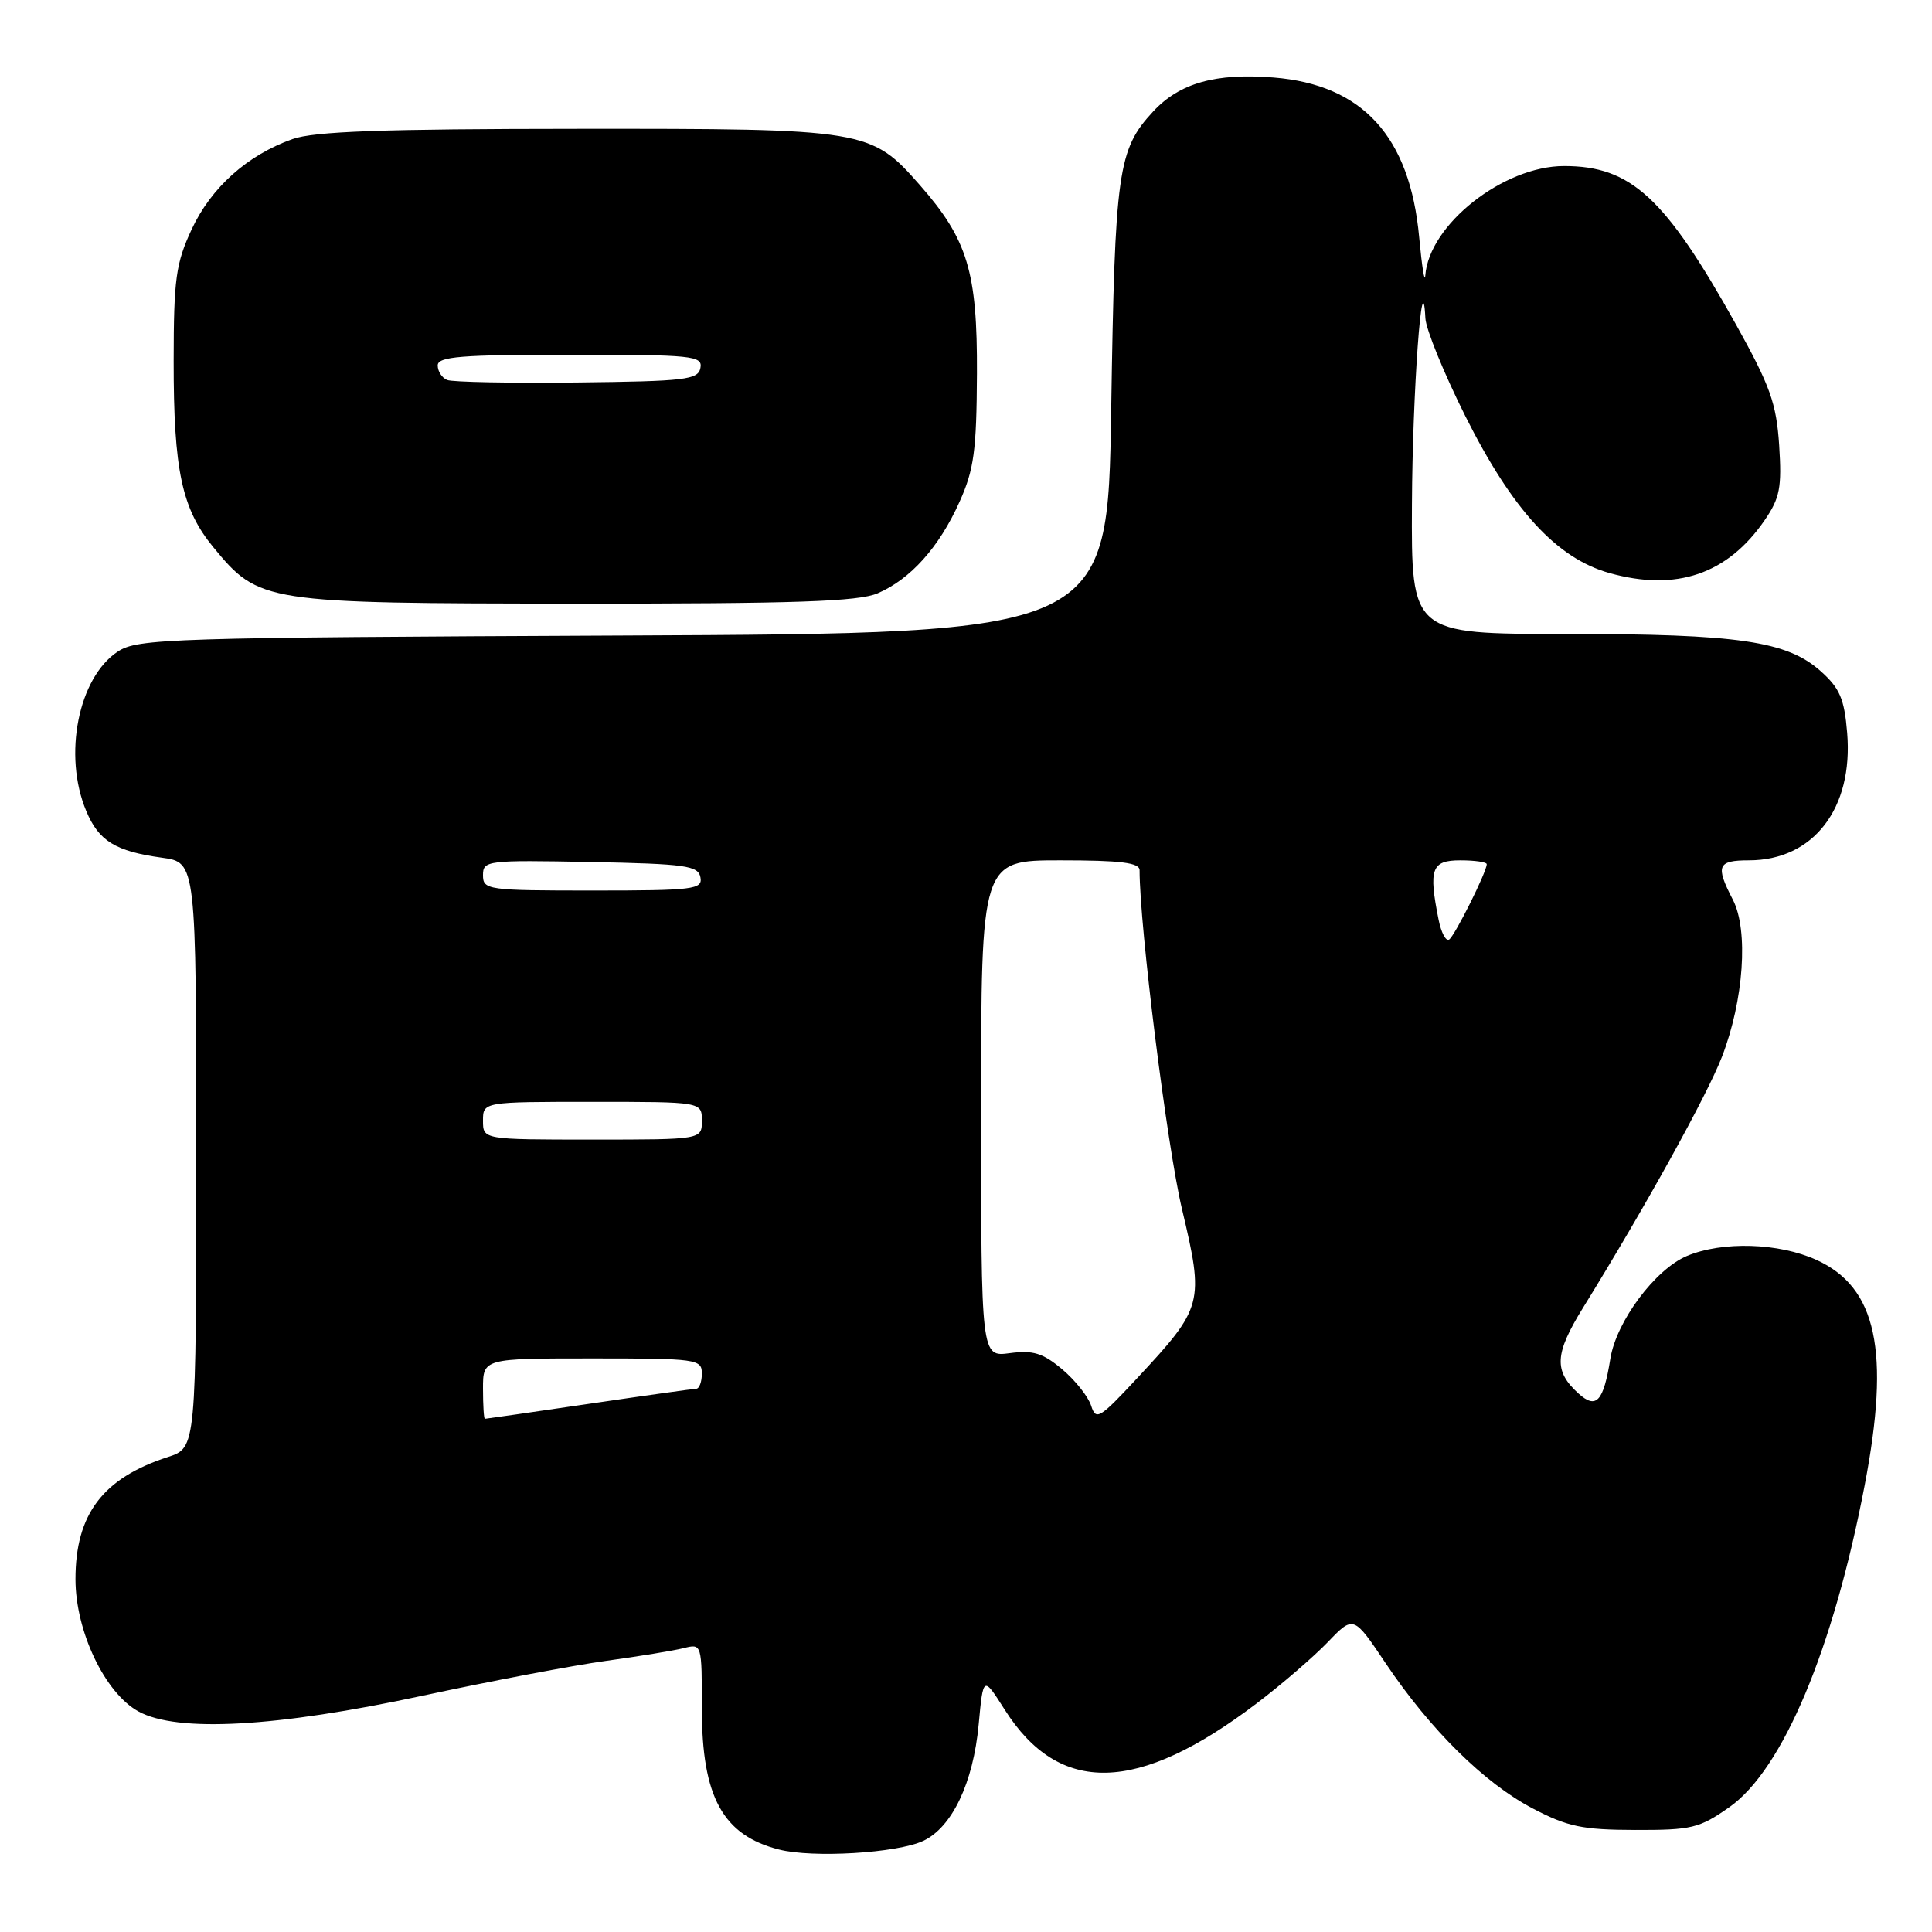 <?xml version="1.0" encoding="UTF-8" standalone="no"?>
<!DOCTYPE svg PUBLIC "-//W3C//DTD SVG 1.1//EN" "http://www.w3.org/Graphics/SVG/1.1/DTD/svg11.dtd" >
<svg xmlns="http://www.w3.org/2000/svg" xmlns:xlink="http://www.w3.org/1999/xlink" version="1.1" viewBox="0 0 256 256">
 <g >
 <path fill="currentColor"
d=" M 122.33 243.93 C 126.15 242.14 128.96 236.25 129.68 228.49 C 130.28 222.06 130.28 222.06 133.12 226.53 C 140.36 237.94 150.74 237.69 166.50 225.72 C 169.80 223.22 174.04 219.56 175.93 217.60 C 179.35 214.04 179.35 214.04 183.60 220.38 C 189.50 229.18 196.71 236.30 203.09 239.63 C 207.73 242.06 209.67 242.46 216.66 242.48 C 224.16 242.50 225.18 242.25 229.15 239.46 C 236.22 234.49 242.92 218.56 247.08 196.80 C 250.49 179.01 248.68 170.57 240.68 166.94 C 235.70 164.68 228.24 164.45 223.53 166.42 C 219.33 168.18 214.17 175.09 213.38 180.03 C 212.47 185.73 211.51 186.77 209.16 184.65 C 205.86 181.66 205.98 179.40 209.77 173.27 C 218.03 159.90 226.15 145.22 228.16 140.05 C 231.06 132.56 231.71 123.26 229.61 119.21 C 227.28 114.71 227.57 114.00 231.75 114.00 C 240.29 113.99 245.59 107.11 244.76 97.11 C 244.39 92.60 243.78 91.19 241.26 88.94 C 236.78 84.94 230.37 84.00 207.45 84.00 C 187.00 84.00 187.00 84.00 187.09 66.75 C 187.16 52.04 188.46 34.09 188.87 42.16 C 188.94 43.62 191.32 49.45 194.15 55.11 C 200.39 67.57 206.26 73.97 213.26 75.93 C 222.11 78.41 228.92 76.09 233.84 68.91 C 235.85 65.98 236.11 64.59 235.75 59.00 C 235.38 53.43 234.56 51.14 230.03 43.00 C 220.63 26.15 216.13 22.00 207.25 22.00 C 199.21 22.00 189.36 29.76 188.86 36.50 C 188.77 37.60 188.41 35.33 188.05 31.45 C 186.82 18.08 180.56 11.22 168.76 10.27 C 161.09 9.65 156.30 11.00 152.80 14.77 C 148.12 19.82 147.73 22.60 147.24 54.21 C 146.78 83.92 146.78 83.92 82.60 84.21 C 22.39 84.48 18.24 84.61 15.62 86.33 C 10.38 89.76 8.33 100.07 11.42 107.45 C 13.08 111.44 15.29 112.80 21.46 113.65 C 26.00 114.27 26.00 114.27 26.00 153.06 C 26.00 191.84 26.00 191.84 22.25 193.06 C 13.62 195.86 10.00 200.64 10.00 209.25 C 10.00 216.16 13.90 224.34 18.35 226.78 C 23.50 229.59 36.58 228.87 56.00 224.69 C 65.08 222.74 76.02 220.66 80.33 220.07 C 84.64 219.48 89.25 218.72 90.58 218.39 C 93.00 217.78 93.00 217.78 93.00 226.44 C 93.00 238.11 95.78 243.18 103.21 245.07 C 107.69 246.22 118.86 245.55 122.33 243.93 Z  M 116.28 78.62 C 120.63 76.76 124.44 72.52 127.14 66.50 C 129.06 62.24 129.40 59.72 129.45 49.50 C 129.51 36.01 128.21 31.73 121.90 24.54 C 115.40 17.14 114.80 17.04 76.50 17.07 C 50.68 17.08 41.60 17.41 38.75 18.43 C 32.76 20.56 27.98 24.85 25.40 30.38 C 23.30 34.90 23.02 36.95 23.01 47.81 C 23.00 62.33 24.09 67.43 28.27 72.51 C 34.33 79.87 34.90 79.95 76.28 79.98 C 105.33 80.00 113.74 79.71 116.28 78.62 Z  M 64.00 184.00 C 64.00 180.00 64.00 180.00 78.50 180.00 C 92.33 180.00 93.00 180.09 93.00 182.00 C 93.00 183.10 92.66 184.01 92.25 184.02 C 91.84 184.03 85.42 184.93 78.00 186.02 C 70.58 187.11 64.39 188.00 64.25 188.00 C 64.11 188.00 64.00 186.20 64.00 184.00 Z  M 144.58 186.26 C 144.20 185.07 142.48 182.90 140.75 181.44 C 138.18 179.28 136.89 178.89 133.80 179.30 C 130.00 179.81 130.00 179.81 130.00 146.90 C 130.00 114.00 130.00 114.00 140.50 114.00 C 148.50 114.00 151.00 114.31 151.00 115.31 C 151.00 122.78 154.63 151.81 156.61 160.17 C 159.58 172.71 159.45 173.20 150.63 182.67 C 145.69 187.98 145.22 188.26 144.58 186.26 Z  M 64.00 148.50 C 64.00 146.00 64.00 146.00 78.50 146.00 C 93.00 146.00 93.00 146.00 93.00 148.50 C 93.00 151.00 93.00 151.00 78.50 151.00 C 64.00 151.00 64.00 151.00 64.00 148.50 Z  M 190.62 121.86 C 189.27 115.12 189.69 114.00 193.50 114.00 C 195.43 114.00 197.00 114.23 197.00 114.51 C 197.00 115.53 192.75 124.04 192.01 124.50 C 191.59 124.76 190.96 123.57 190.62 121.86 Z  M 64.00 115.97 C 64.00 114.02 64.51 113.96 78.24 114.22 C 90.87 114.47 92.51 114.70 92.81 116.25 C 93.12 117.85 91.91 118.00 78.57 118.00 C 64.60 118.00 64.00 117.92 64.00 115.97 Z  M 59.25 50.35 C 58.56 50.07 58.00 49.20 58.00 48.42 C 58.00 47.25 61.08 47.00 75.57 47.00 C 91.77 47.00 93.12 47.14 92.81 48.75 C 92.51 50.32 90.83 50.52 76.49 50.68 C 67.69 50.78 59.94 50.63 59.25 50.35 Z "/>
</g>
</svg>